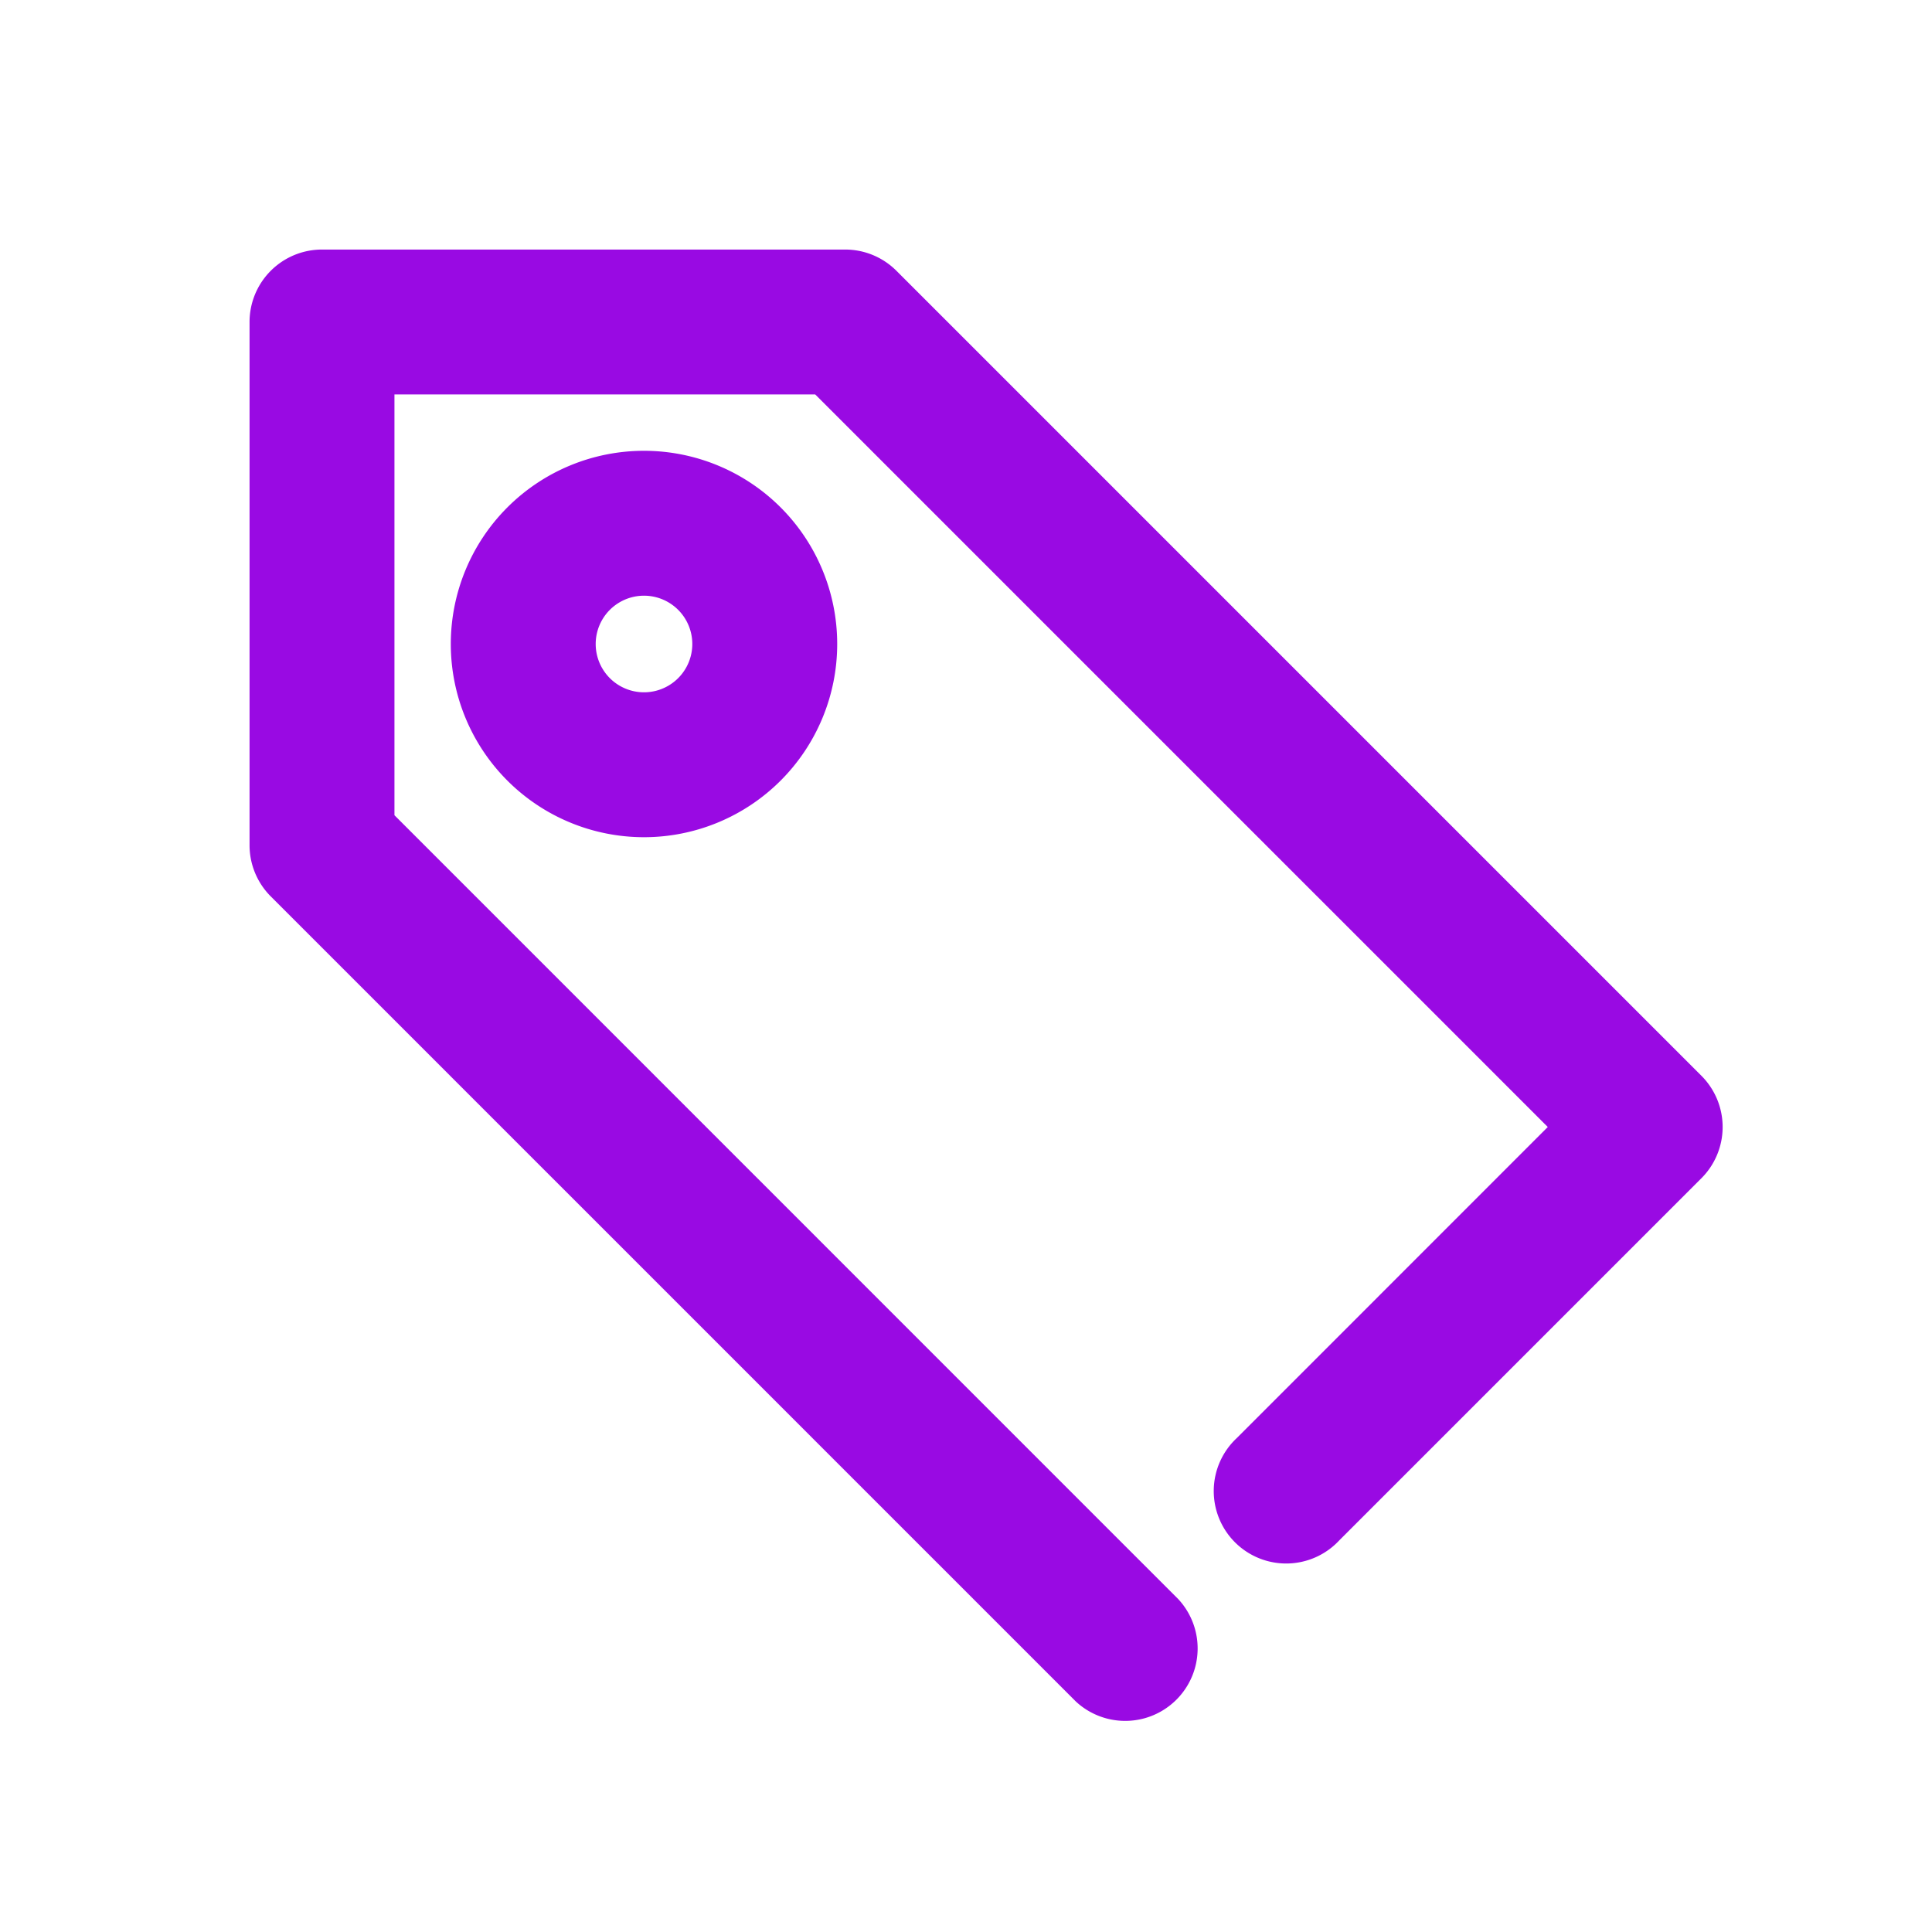 <?xml version="1.0" encoding="UTF-8"?>
<svg xmlns="http://www.w3.org/2000/svg" fill="none" viewBox="0 0 24 24"><path fill="#1E1E20" fill-rule="evenodd" d="M3.1 4a.9.9 0 0 1 .9-.9h6.5a.9.9 0 0 1 .636.264l10 10a.9.9 0 0 1 0 1.272l-4.5 4.5a.9.9 0 1 1-1.272-1.272L19.227 14l-9.1-9.1H4.9v5.227l9.736 9.737a.9.9 0 0 1-1.272 1.272l-10-10A.9.9 0 0 1 3.1 10.5V4zM8 7.4a.6.6 0 1 0 0 1.2.6.6 0 0 0 0-1.2zM5.6 8a2.4 2.4 0 1 1 4.8 0 2.4 2.4 0 0 1-4.8 0z" clip-rule="evenodd" style="fill: #990ae3;"/></svg>
